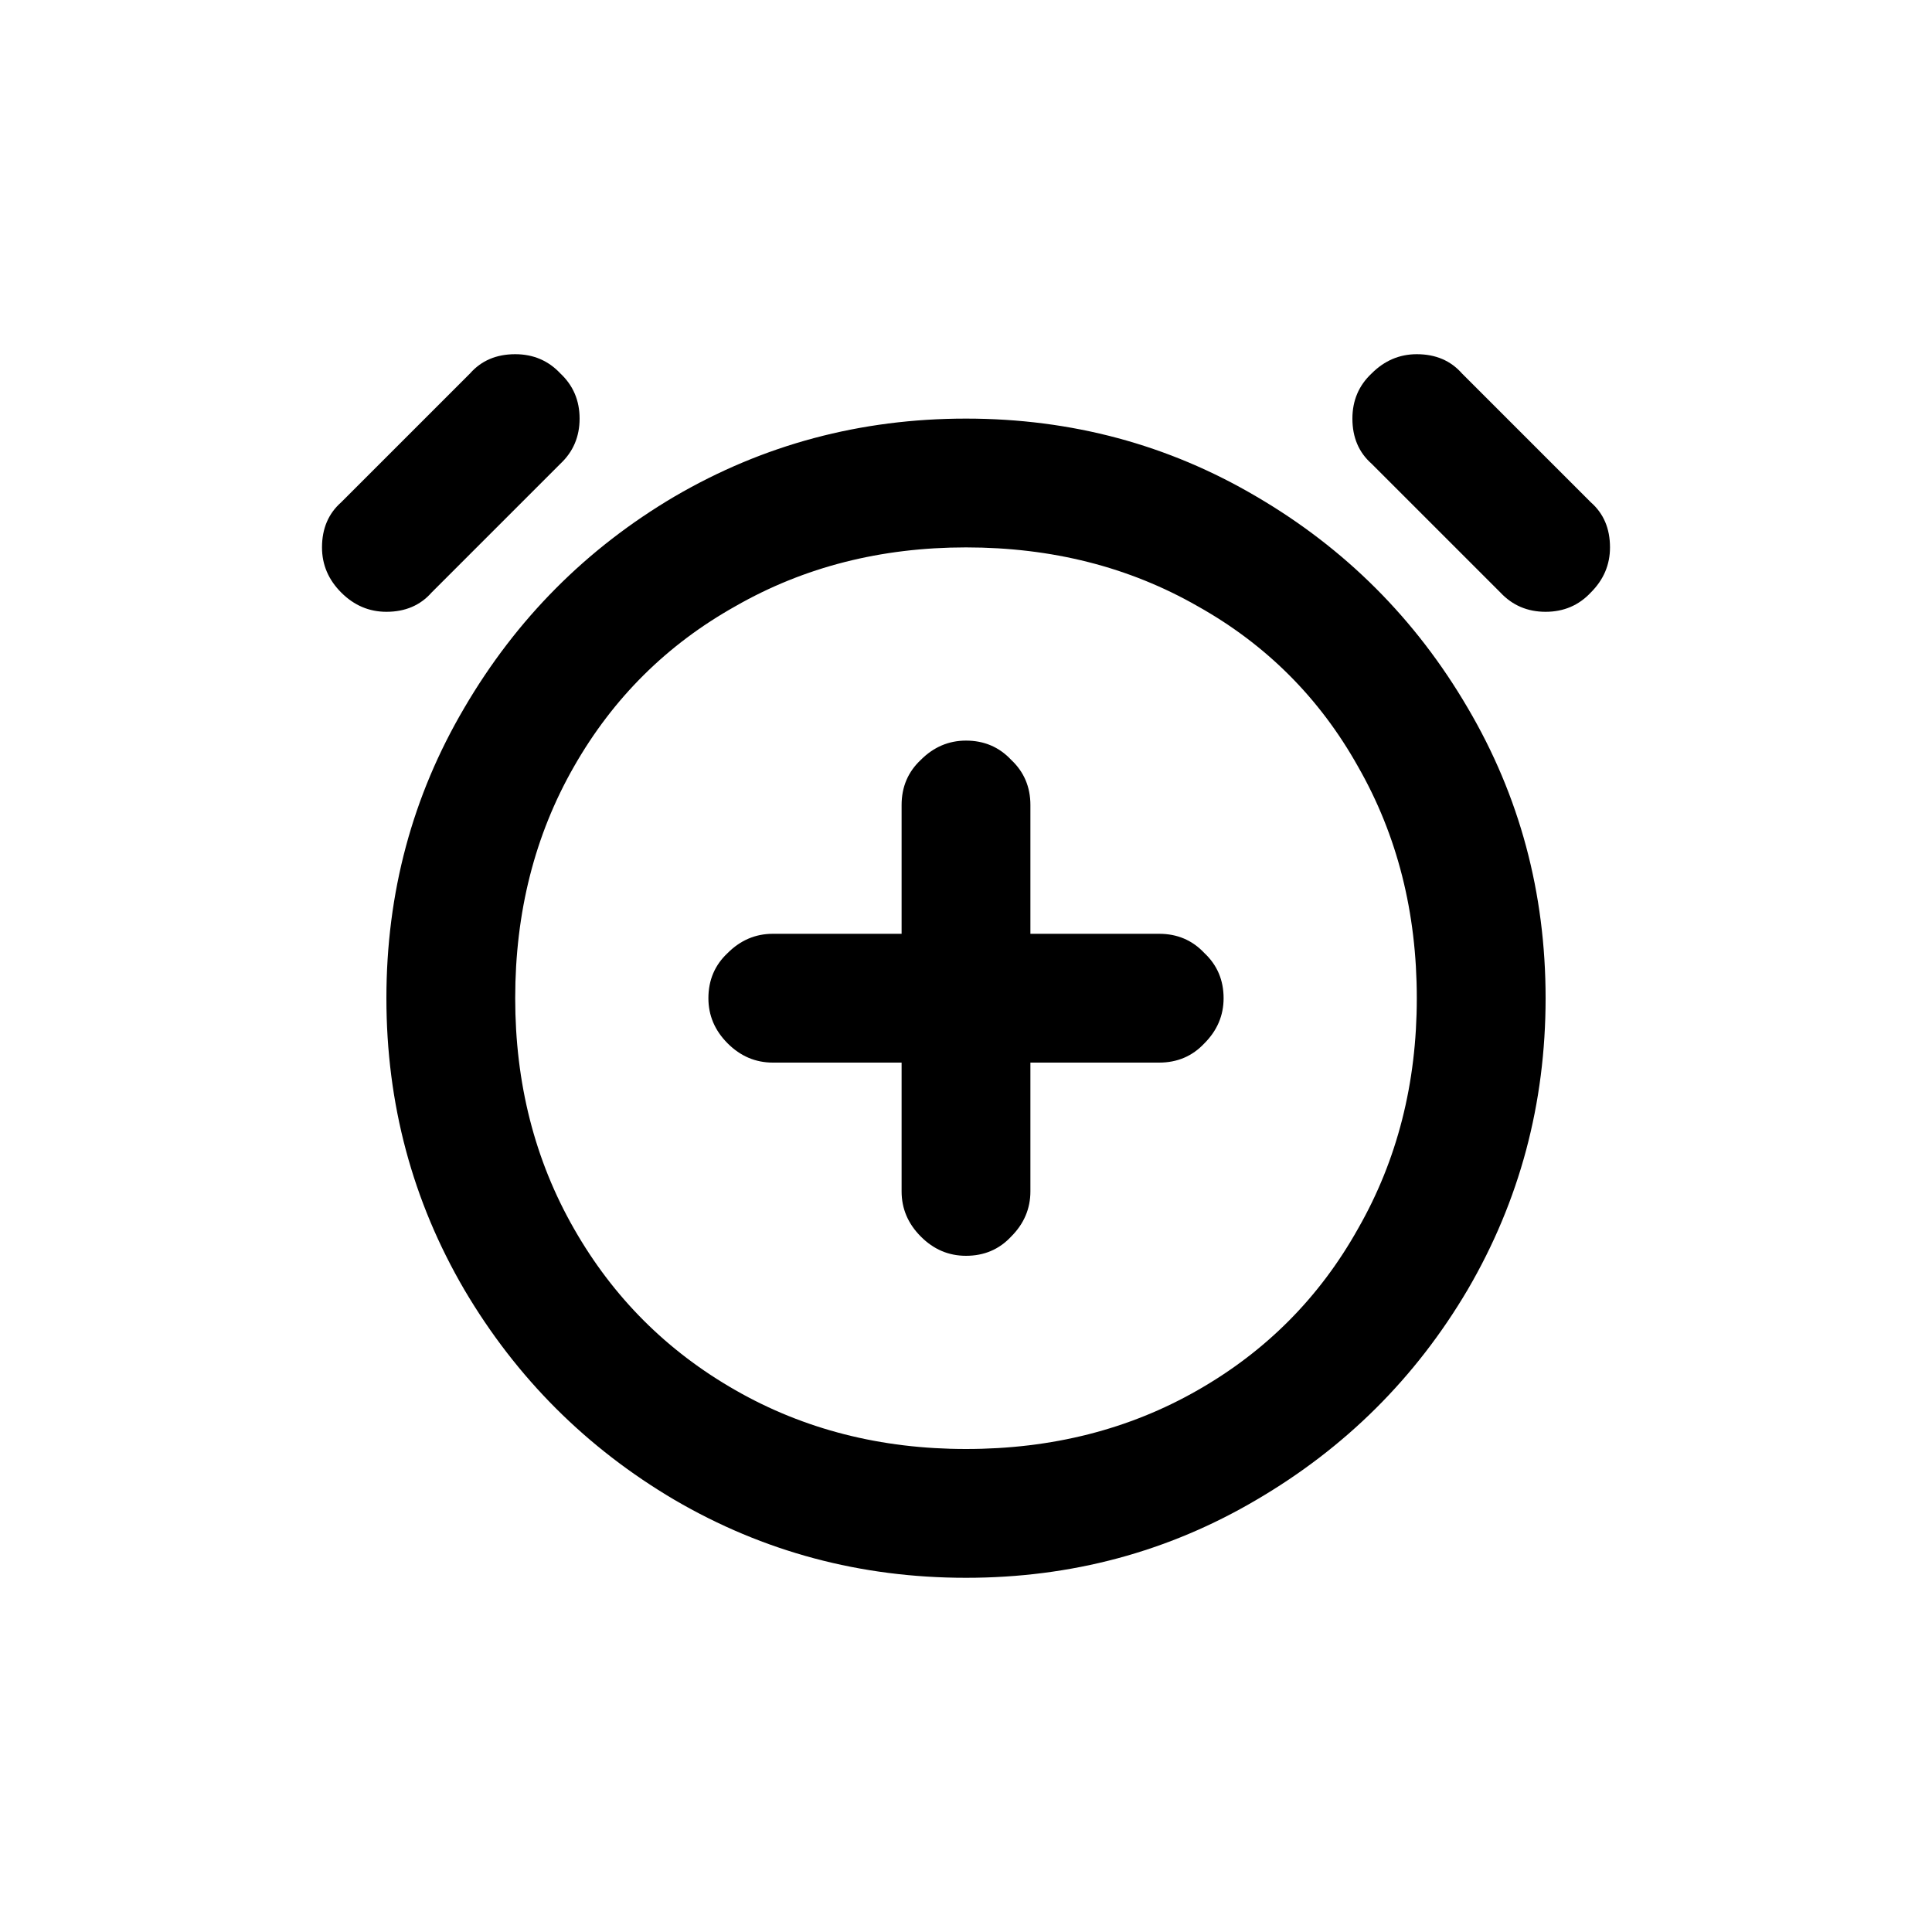 <svg width="24" height="24" viewBox="0 0 24 24" fill="none" xmlns="http://www.w3.org/2000/svg">
<path d="M5.361 7.361C5.221 7.52 5.034 7.6 4.8 7.6C4.585 7.6 4.398 7.52 4.239 7.361C4.08 7.202 4 7.015 4 6.8C4 6.566 4.08 6.379 4.239 6.239L5.839 4.639C5.979 4.48 6.166 4.4 6.4 4.4C6.625 4.4 6.812 4.48 6.961 4.639C7.12 4.788 7.2 4.975 7.2 5.2C7.2 5.425 7.12 5.612 6.961 5.761L5.361 7.361ZM19.761 6.239C19.921 6.379 20 6.566 20 6.8C20 7.015 19.921 7.202 19.761 7.361C19.612 7.52 19.425 7.6 19.2 7.6C18.975 7.6 18.788 7.52 18.639 7.361L17.039 5.761C16.88 5.621 16.8 5.434 16.8 5.2C16.8 4.975 16.88 4.788 17.039 4.639C17.198 4.48 17.385 4.4 17.6 4.4C17.834 4.4 18.021 4.48 18.161 4.639L19.761 6.239ZM12 18C13.067 18 14.026 17.757 14.877 17.27C15.729 16.784 16.393 16.115 16.87 15.263C17.357 14.412 17.6 13.457 17.6 12.4C17.6 11.333 17.357 10.374 16.87 9.523C16.393 8.671 15.729 8.007 14.877 7.53C14.026 7.043 13.067 6.8 12 6.8C10.943 6.8 9.988 7.043 9.137 7.53C8.285 8.007 7.616 8.671 7.13 9.523C6.643 10.374 6.4 11.333 6.4 12.4C6.4 13.457 6.643 14.412 7.13 15.263C7.616 16.115 8.285 16.784 9.137 17.27C9.988 17.757 10.943 18 12 18ZM12 19.6C10.69 19.6 9.483 19.277 8.379 18.632C7.284 17.986 6.414 17.116 5.768 16.021C5.123 14.917 4.8 13.71 4.8 12.4C4.8 11.09 5.123 9.888 5.768 8.793C6.414 7.689 7.284 6.814 8.379 6.168C9.483 5.523 10.69 5.2 12 5.2C13.31 5.2 14.512 5.523 15.607 6.168C16.711 6.814 17.586 7.689 18.232 8.793C18.877 9.888 19.2 11.09 19.2 12.4C19.2 13.71 18.877 14.917 18.232 16.021C17.586 17.116 16.711 17.986 15.607 18.632C14.512 19.277 13.31 19.6 12 19.6ZM14.4 11.6C14.625 11.6 14.812 11.68 14.961 11.839C15.12 11.988 15.2 12.175 15.2 12.4C15.2 12.615 15.12 12.802 14.961 12.961C14.812 13.12 14.625 13.2 14.4 13.2H11.2V10C11.2 9.775 11.28 9.588 11.439 9.439C11.598 9.28 11.785 9.2 12 9.2C12.225 9.2 12.412 9.28 12.561 9.439C12.72 9.588 12.8 9.775 12.8 10V11.6H14.4ZM9.6 13.2C9.385 13.2 9.198 13.12 9.039 12.961C8.88 12.802 8.8 12.615 8.8 12.4C8.8 12.175 8.88 11.988 9.039 11.839C9.198 11.68 9.385 11.6 9.6 11.6H12.8V14.8C12.8 15.015 12.72 15.202 12.561 15.361C12.412 15.521 12.225 15.6 12 15.6C11.785 15.6 11.598 15.521 11.439 15.361C11.28 15.202 11.2 15.015 11.2 14.8V13.2H9.6Z" fill="black"/>
</svg>
